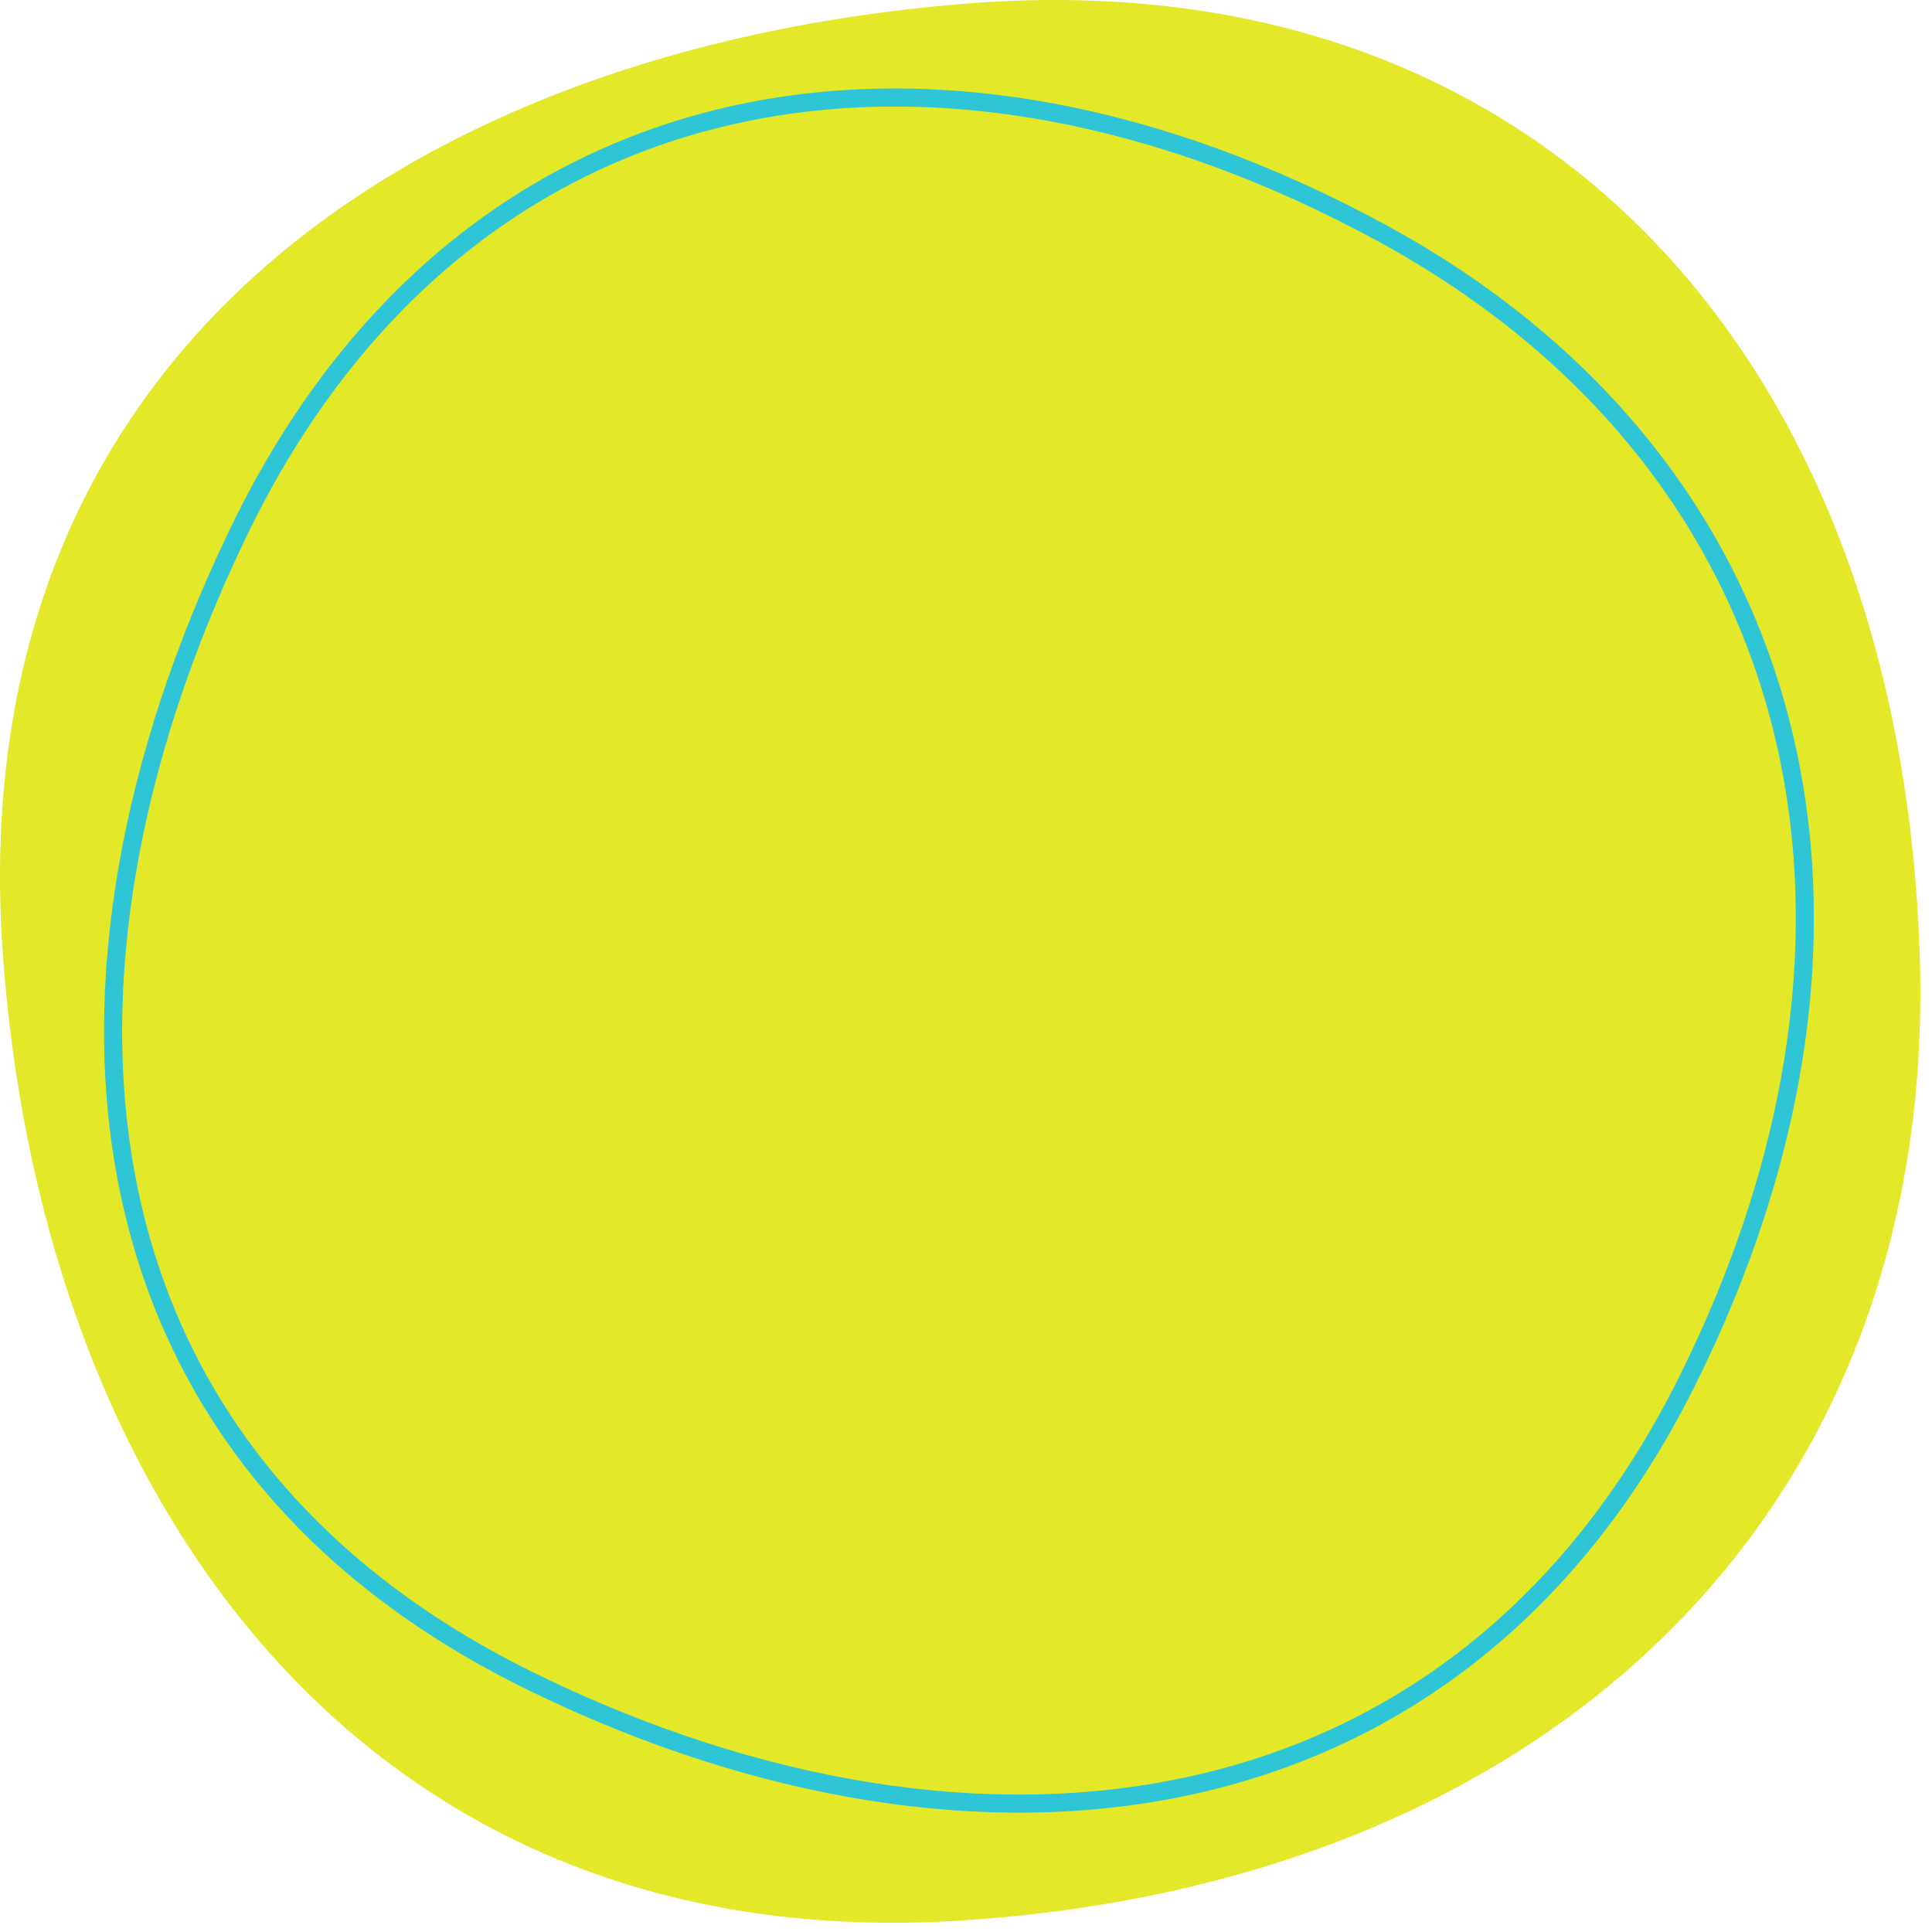 <svg width="147" height="147" viewBox="0 0 147 147" fill="none" xmlns="http://www.w3.org/2000/svg">
<path d="M146.083 73.212C147.213 114.956 118.065 143.216 73.172 146.123C28.36 149.029 3.491 115.037 0.261 73.212C-3.372 26.946 31.428 3.773 73.172 0.301C117.419 -3.413 144.791 27.592 146.083 73.212Z" fill="#E3E829"/>
<path d="M105.307 17.822C137.443 35.424 145.921 69.982 128.319 105.186C110.717 140.39 74.06 144.185 40.955 128.198C4.298 110.596 2.118 74.019 17.944 40.915C34.657 5.711 70.265 -1.314 105.307 17.822Z" stroke="#2EC5D6" stroke-width="1.375" stroke-miterlimit="10"/>
</svg>
